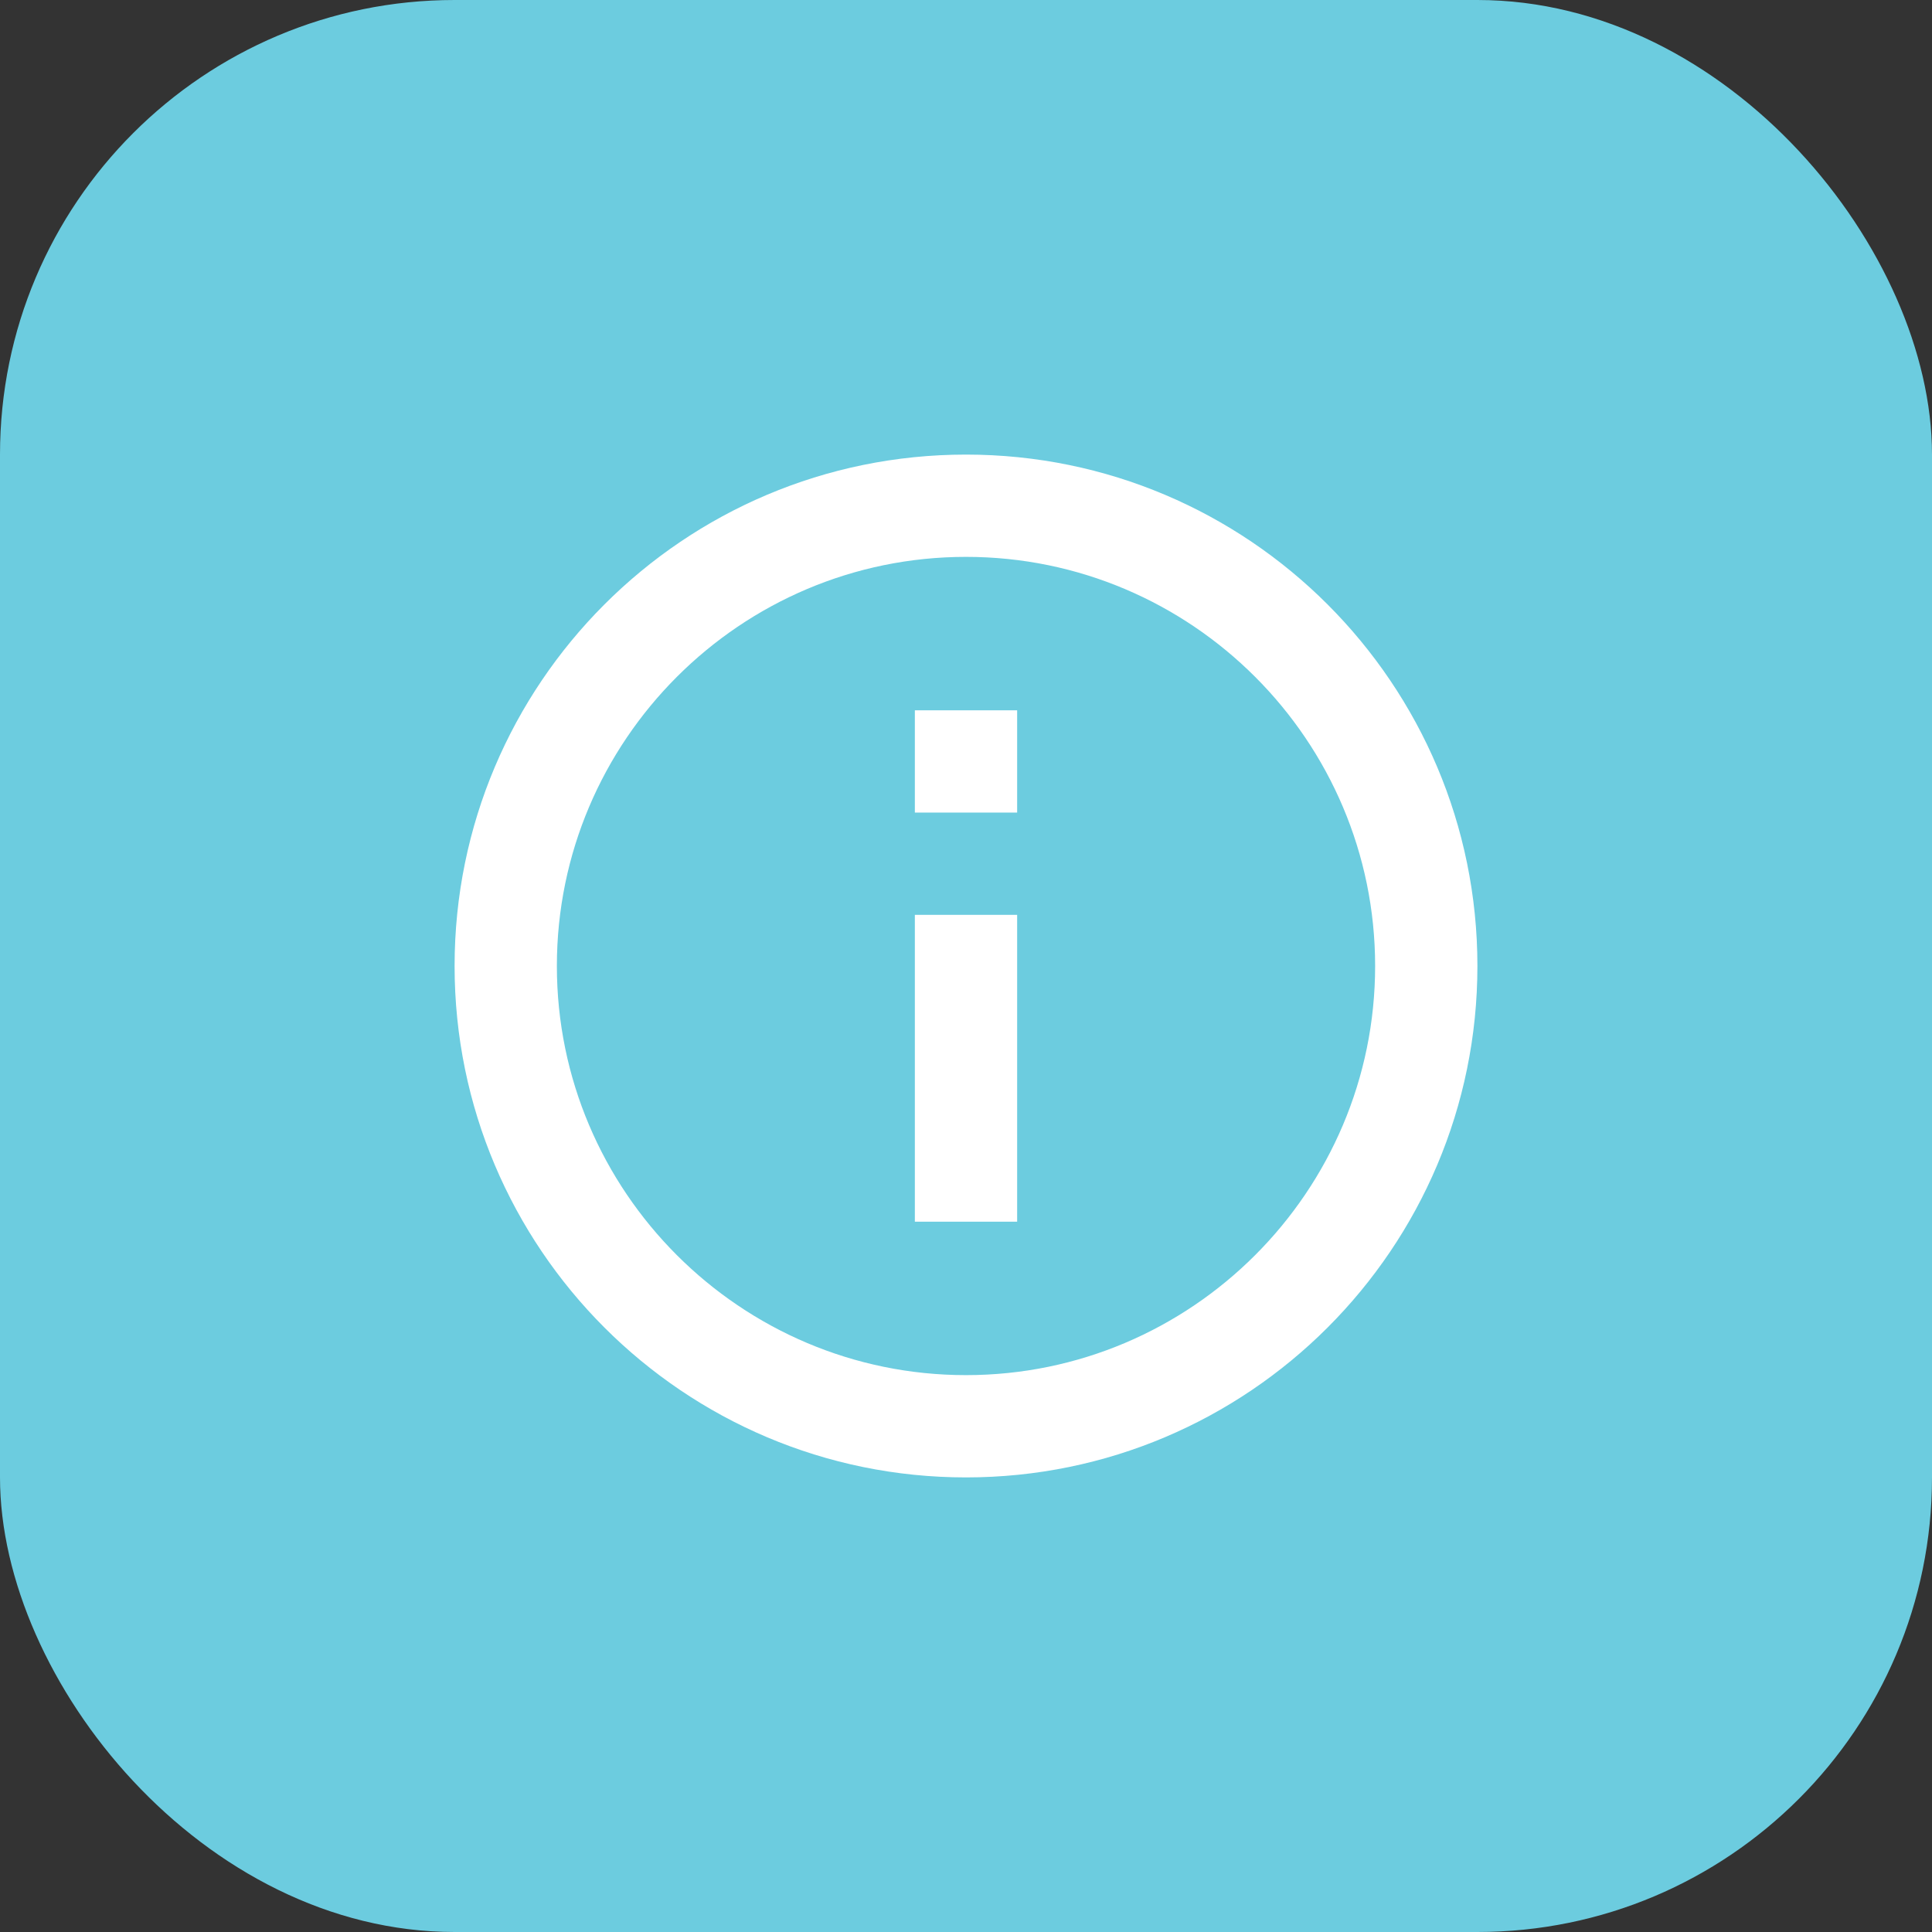 <svg width="34" height="34" viewBox="0 0 34 34" fill="none" xmlns="http://www.w3.org/2000/svg">
<rect x="0" y="0" width="34" height="34" fill="#333333" stroke="none"/>
<rect width="34" height="34" rx="8" fill="#6CCCDF"/>
<path d="M16.1 12.5H17.9V14.3H16.1V12.5ZM16.1 16.1H17.9V21.5H16.1V16.1ZM17 8C12.032 8 8 12.032 8 17C8 21.968 12.032 26 17 26C21.968 26 26 21.968 26 17C26 12.032 21.968 8 17 8ZM17 24.2C13.031 24.2 9.8 20.969 9.8 17C9.8 13.031 13.031 9.8 17 9.8C20.969 9.8 24.2 13.031 24.2 17C24.2 20.969 20.969 24.2 17 24.2Z" fill="white"/>
</svg>
